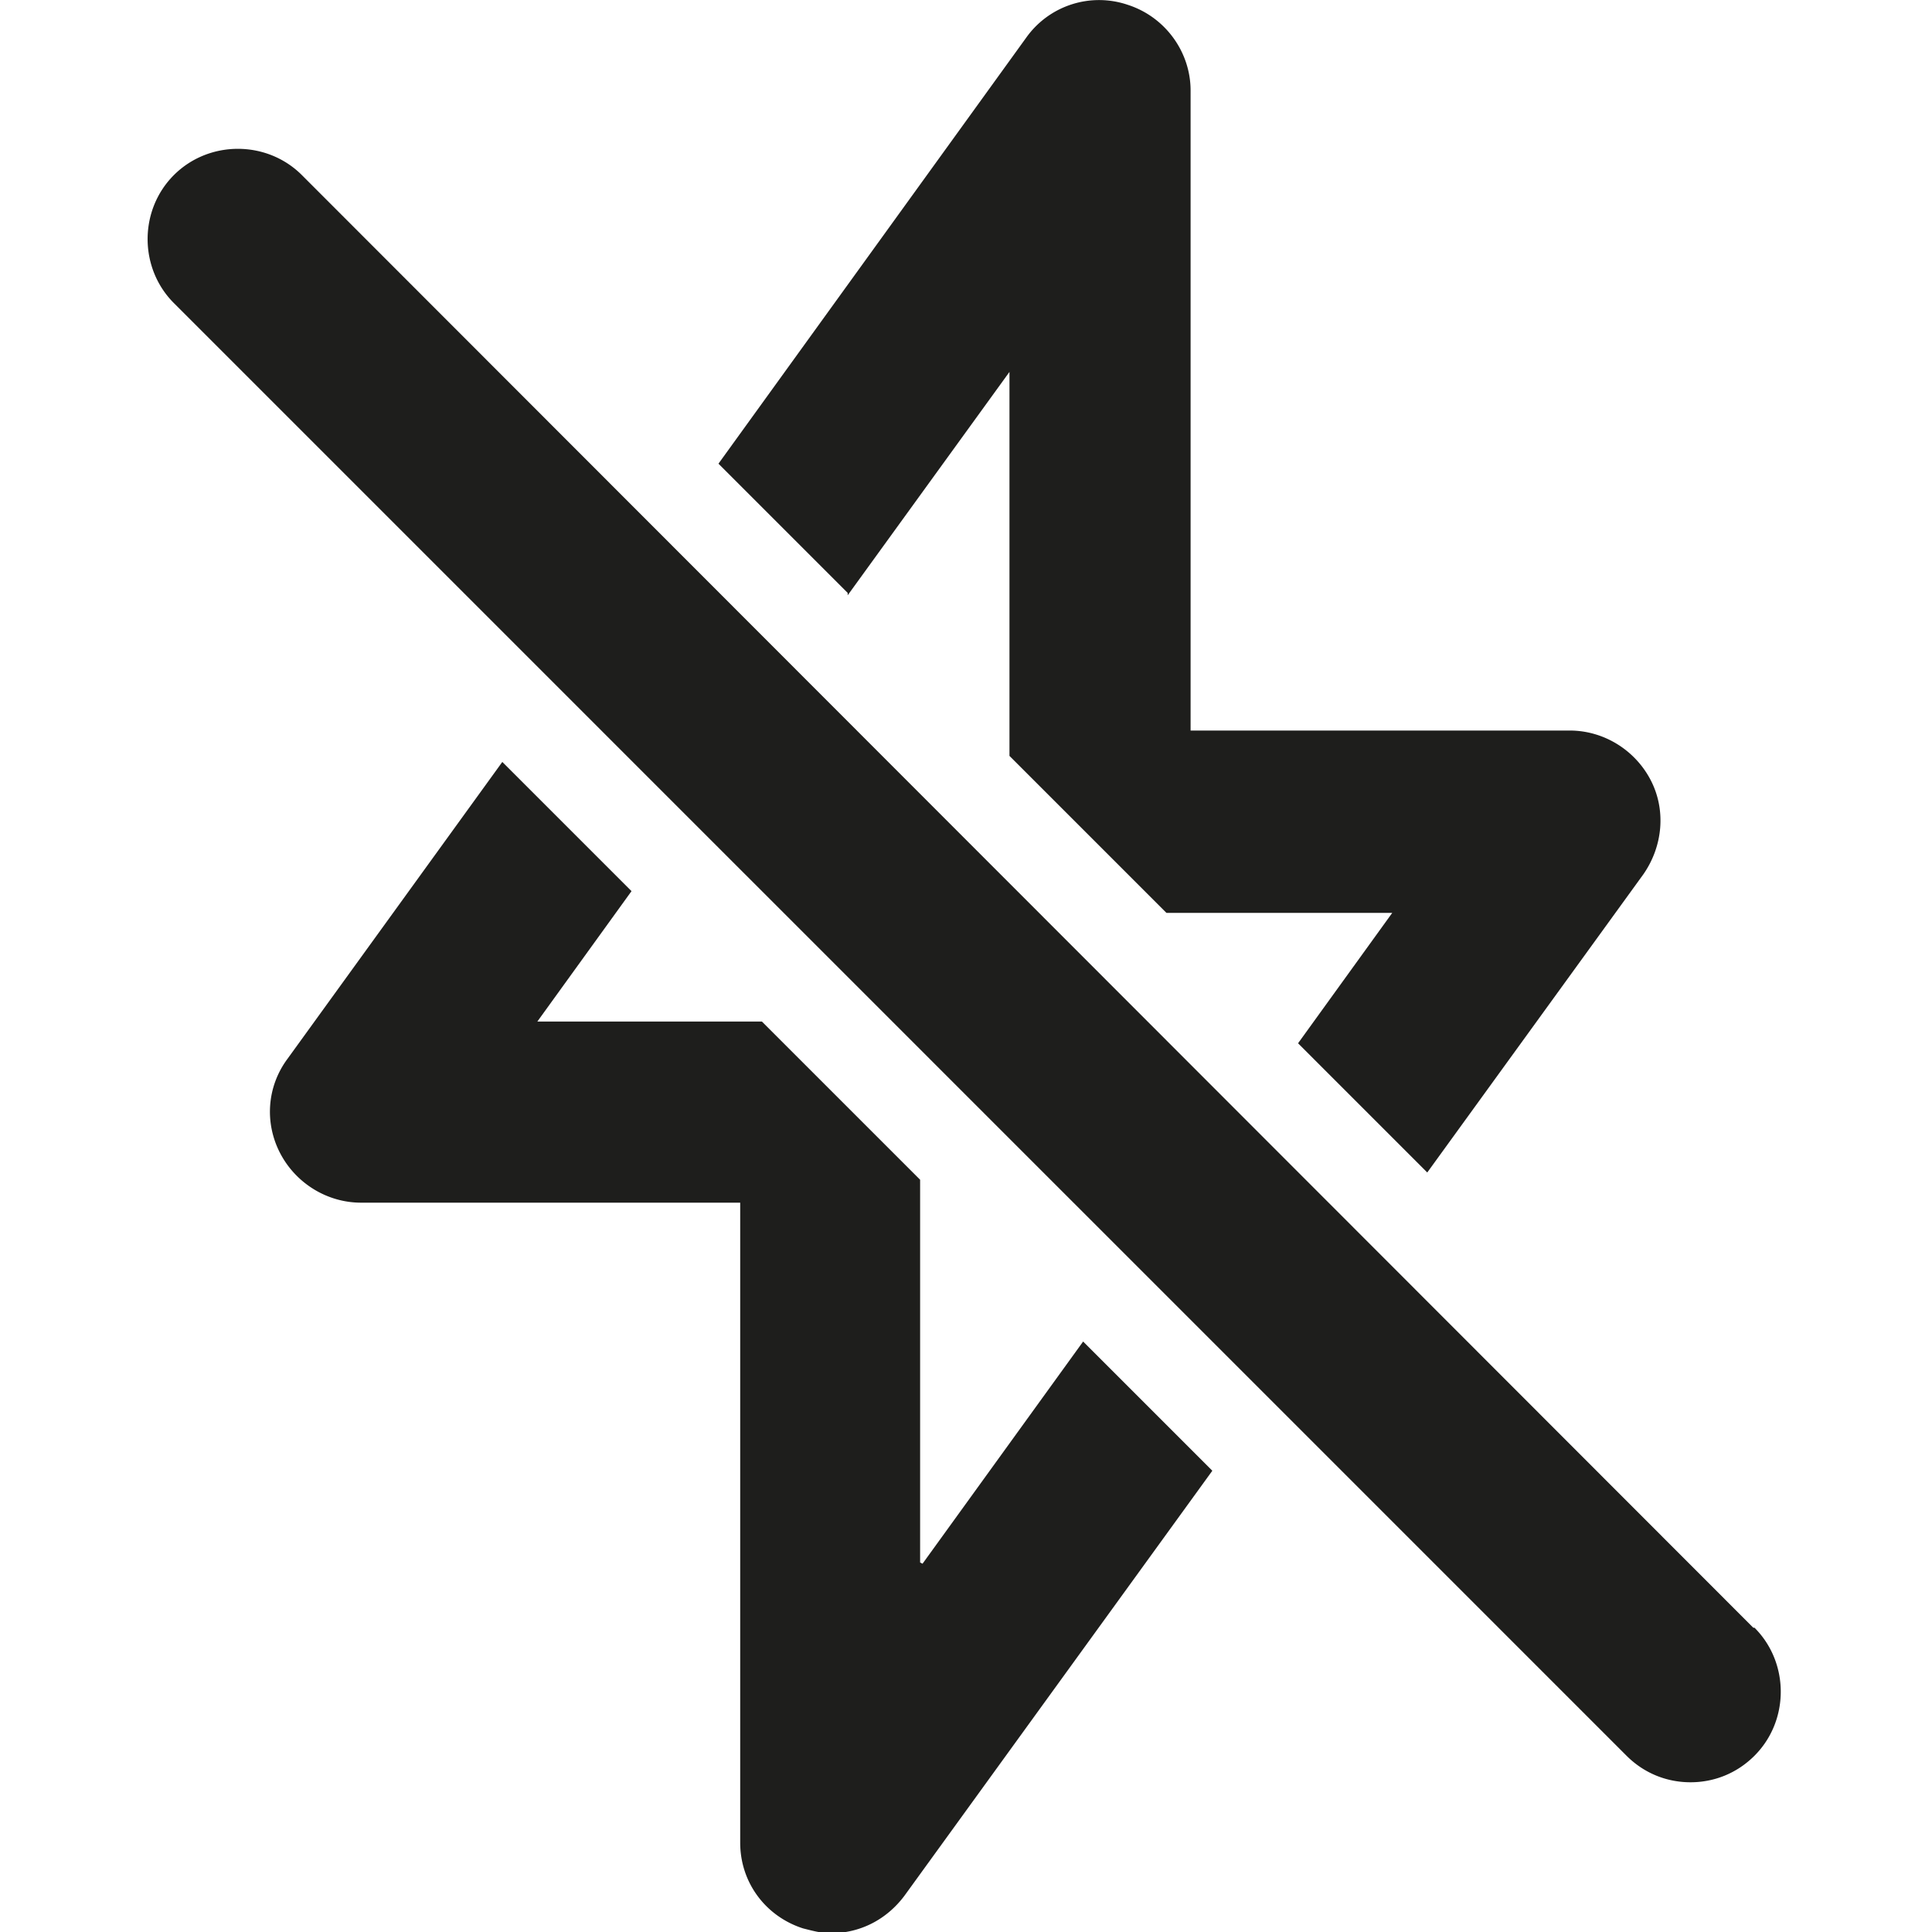 <svg viewBox="0 0 16 16" xmlns="http://www.w3.org/2000/svg">
  <path fill="#1e1e1c" d="M7.02 4.91 5.95 3.84 8.5.31a.74.74 0 0 1 .84-.27c.31.1.52.39.52.71v5.3H13c.28 0 .54.16.67.41s.1.55-.06.78l-1.79 2.47-1.07-1.07.78-1.08H9.66l-1.3-1.3V3.08L7.02 4.93Zm.6 8.03V9.77L6.31 8.46H4.45l.78-1.08-1.07-1.07-1.78 2.46c-.17.23-.19.53-.06.78s.39.41.67.41h3.14v5.3c0 .33.21.61.52.71.08.02.15.04.23.04.24 0 .46-.11.61-.31l2.55-3.52-1.07-1.07-1.33 1.84Zm6.9.54L2.5 1.45c-.29-.29-.77-.29-1.06 0s-.29.77 0 1.06l12.03 12.03c.15.15.34.22.53.22s.38-.07.53-.22c.29-.29.29-.77 0-1.06Z"/>
</svg>
